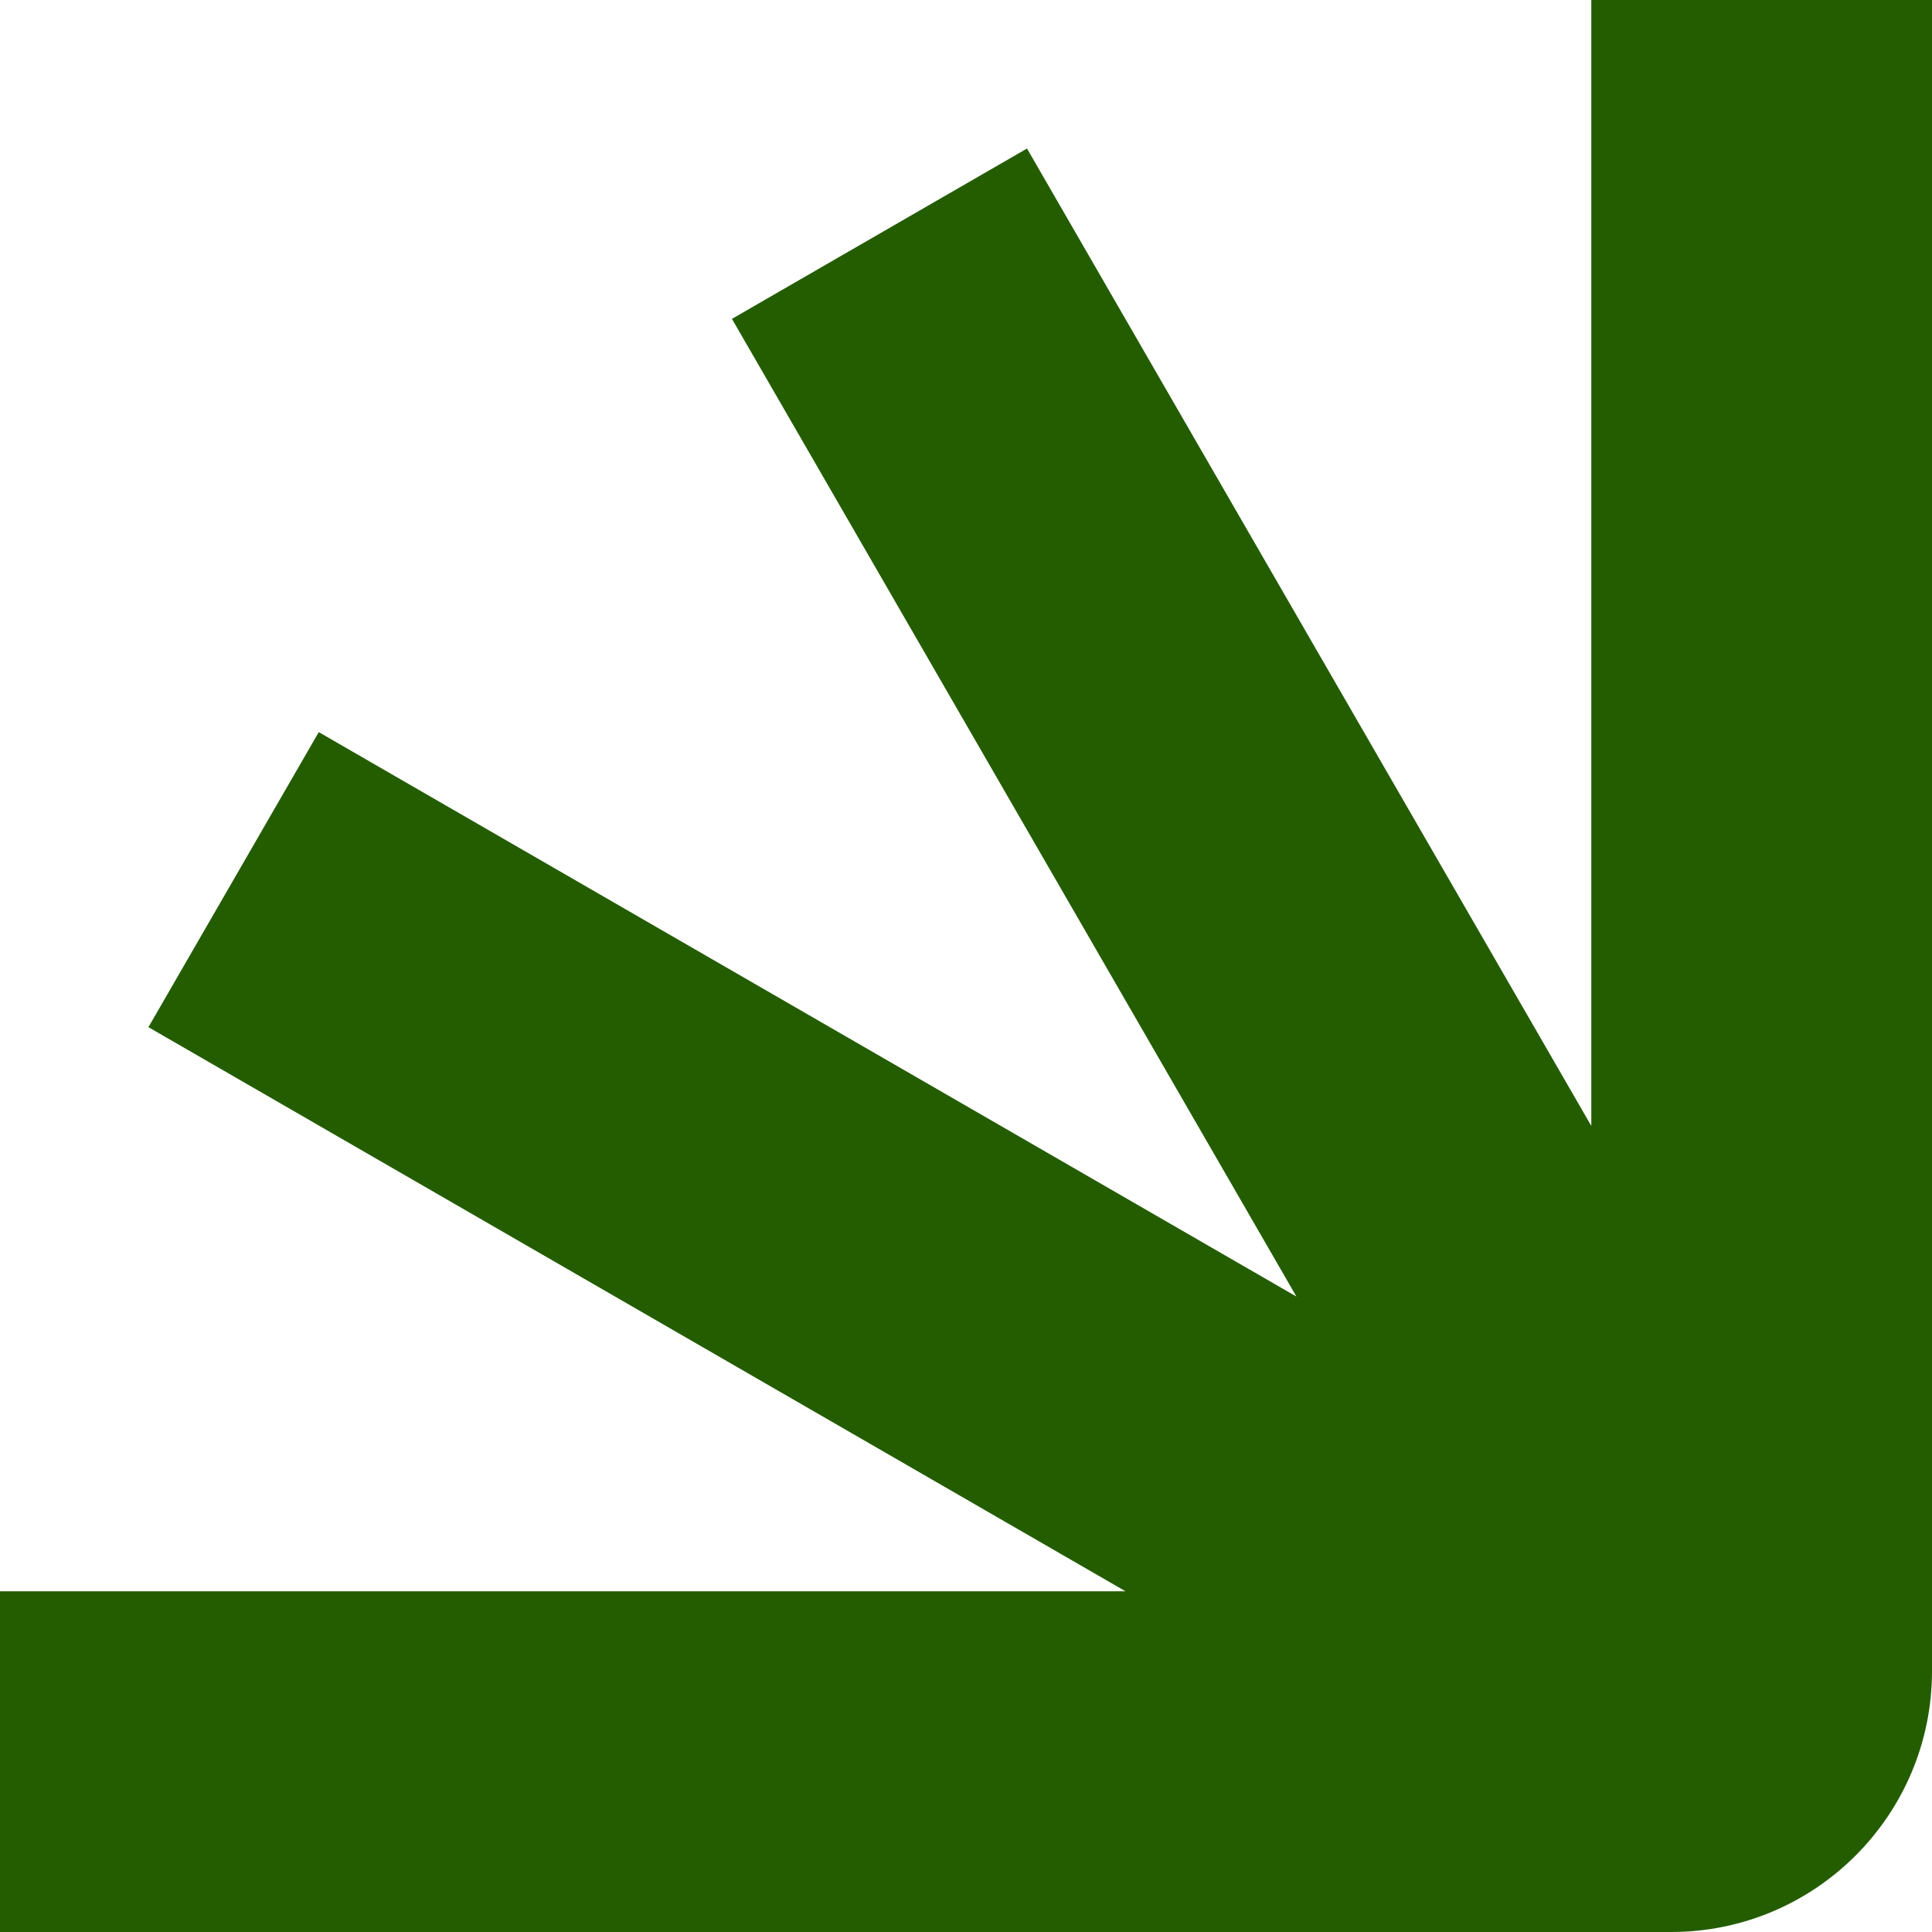 <svg width="1033" height="1033" viewBox="0 0 1033 1033" fill="none" xmlns="http://www.w3.org/2000/svg">
<path fill-rule="evenodd" clip-rule="evenodd" d="M1033 -4.51539e-05L1033 893.496C1033 970.459 970.61 1033 893.496 1033L0 1033L-7.96247e-06 850.84L601.813 850.84L79.358 549.201L170.438 391.445L693.172 693.246L391.36 170.492L549.115 79.412L850.84 602.014L850.84 -3.71914e-05L1033 -4.51539e-05Z" fill="#245D00"/>
</svg>
